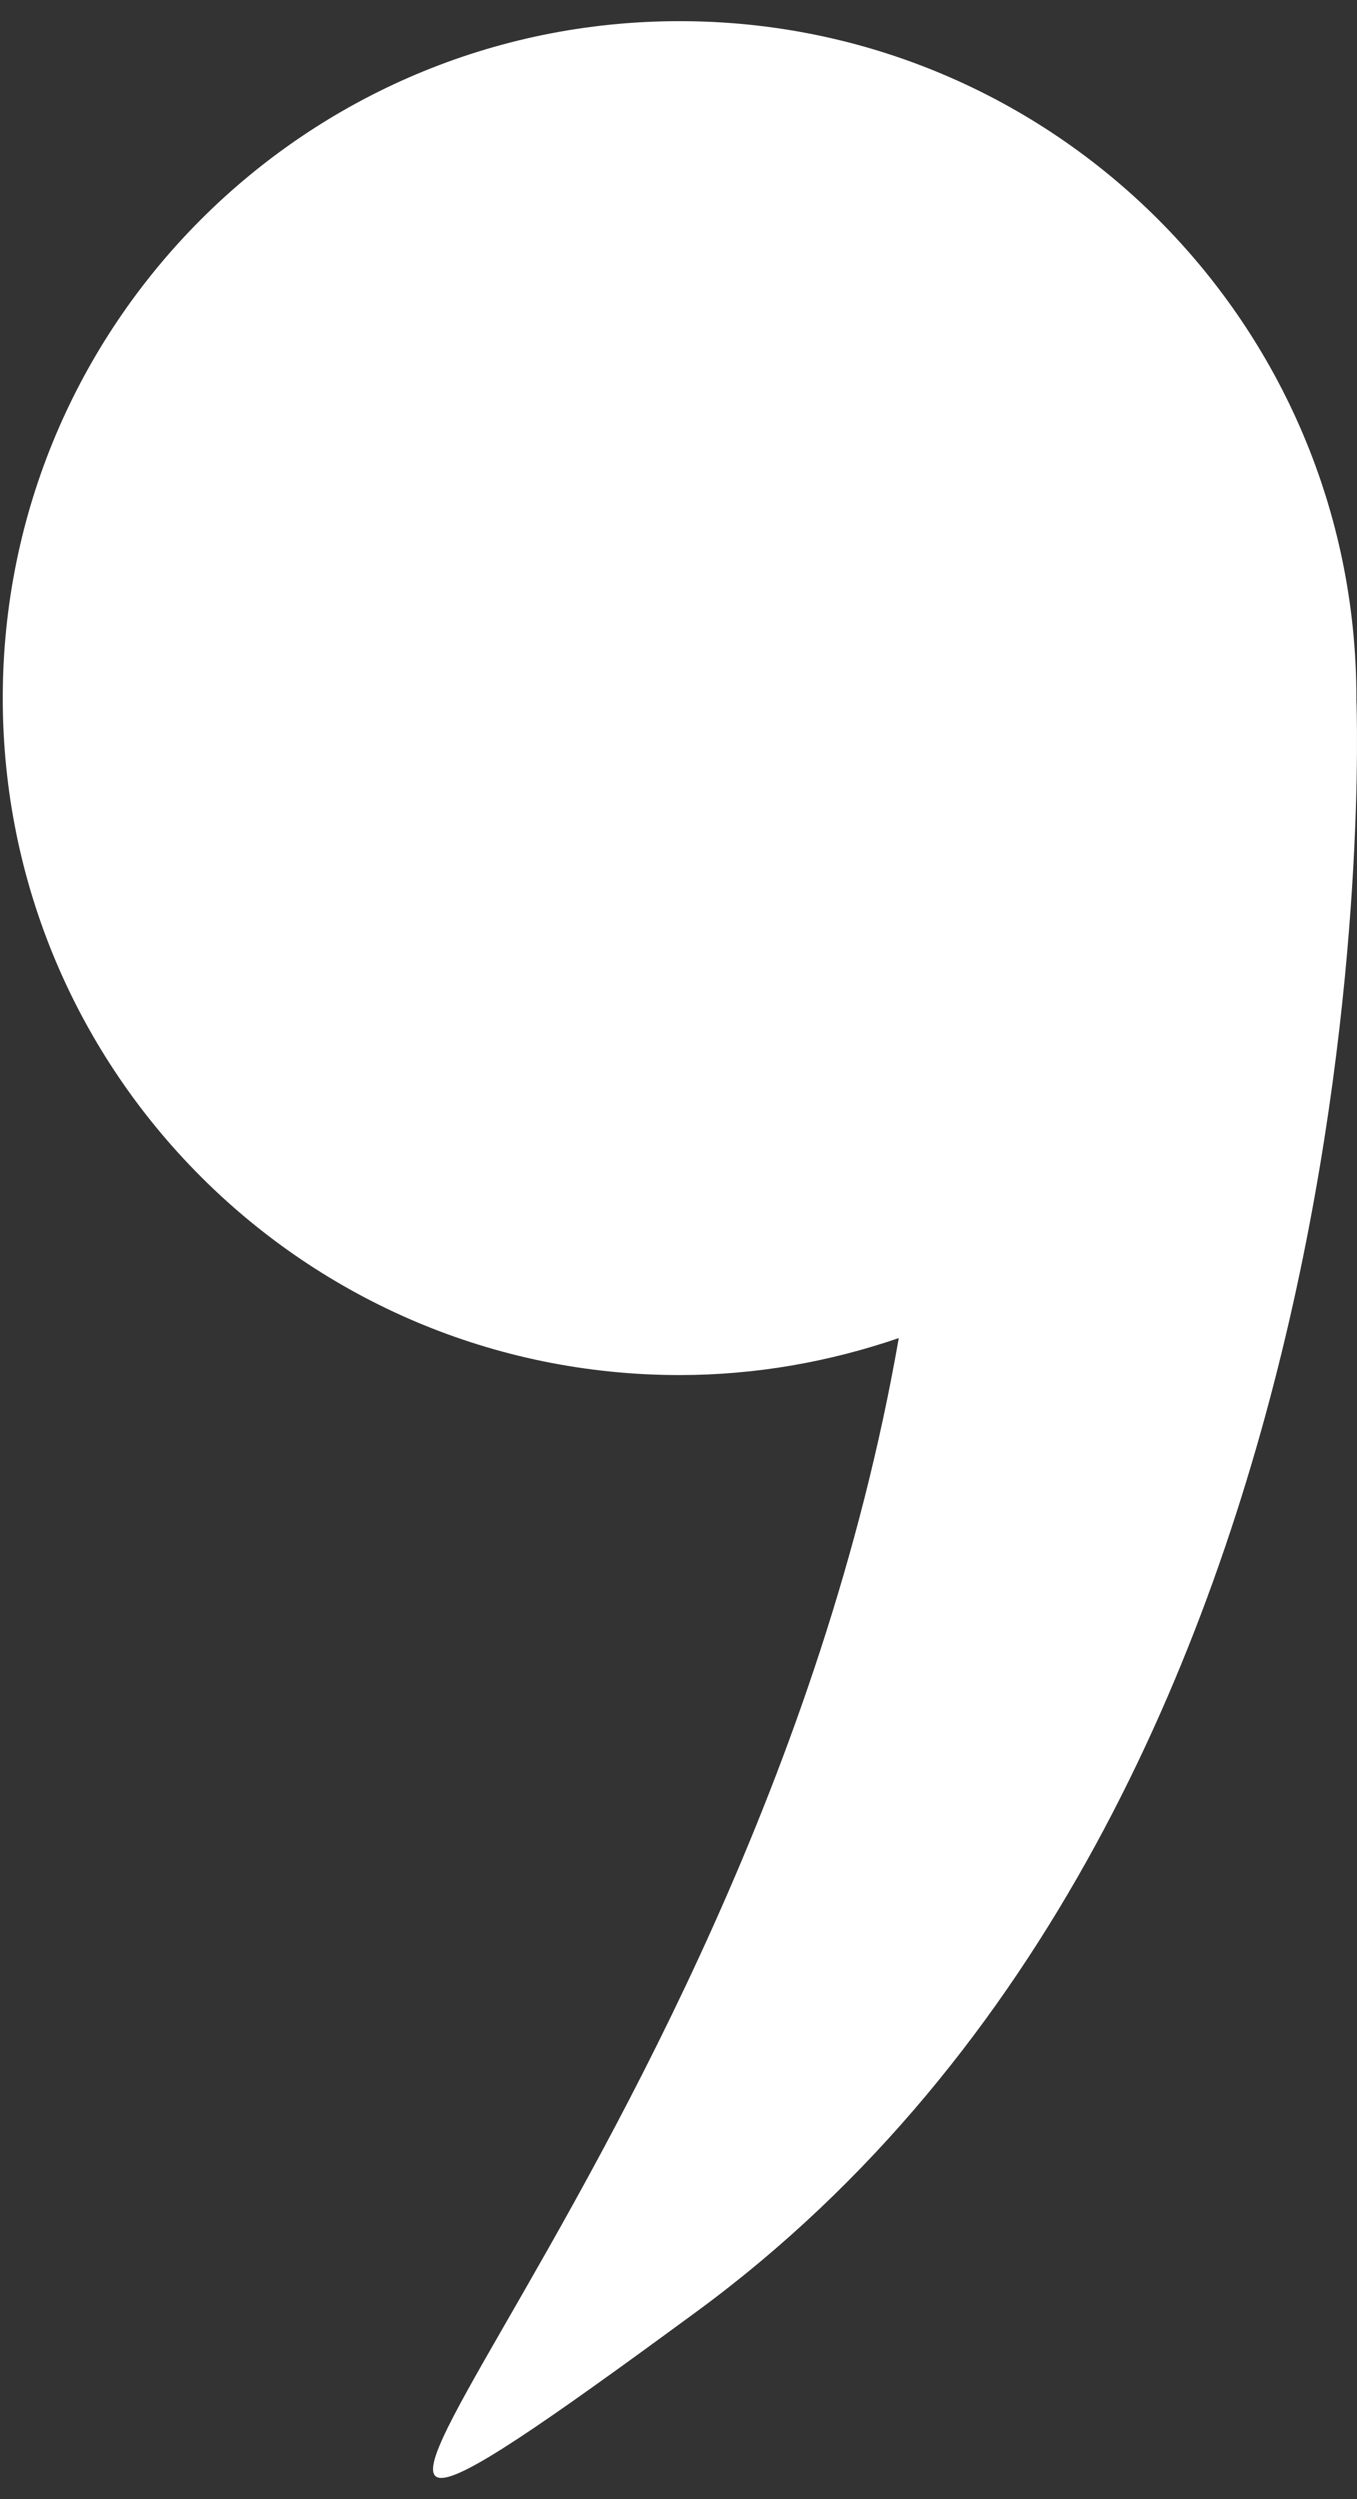 <svg width="63" height="116" viewBox="0 0 63 116" fill="none" xmlns="http://www.w3.org/2000/svg">
<rect x="0" y="0" width="63" height="116" fill="#333333" stroke="none"/>
<path d="M62.972 32.404C62.972 15.05 48.904 0.982 31.55 0.982C14.196 0.982 0.128 15.05 0.128 32.404C0.128 49.758 14.196 63.826 31.55 63.826C35.117 63.826 38.531 63.204 41.727 62.109C34.656 102.664 3.03 128.818 32.347 107.293C64.855 83.424 63.007 33.364 62.97 32.447C62.97 32.433 62.972 32.42 62.972 32.404Z" fill="white"/>
</svg>
